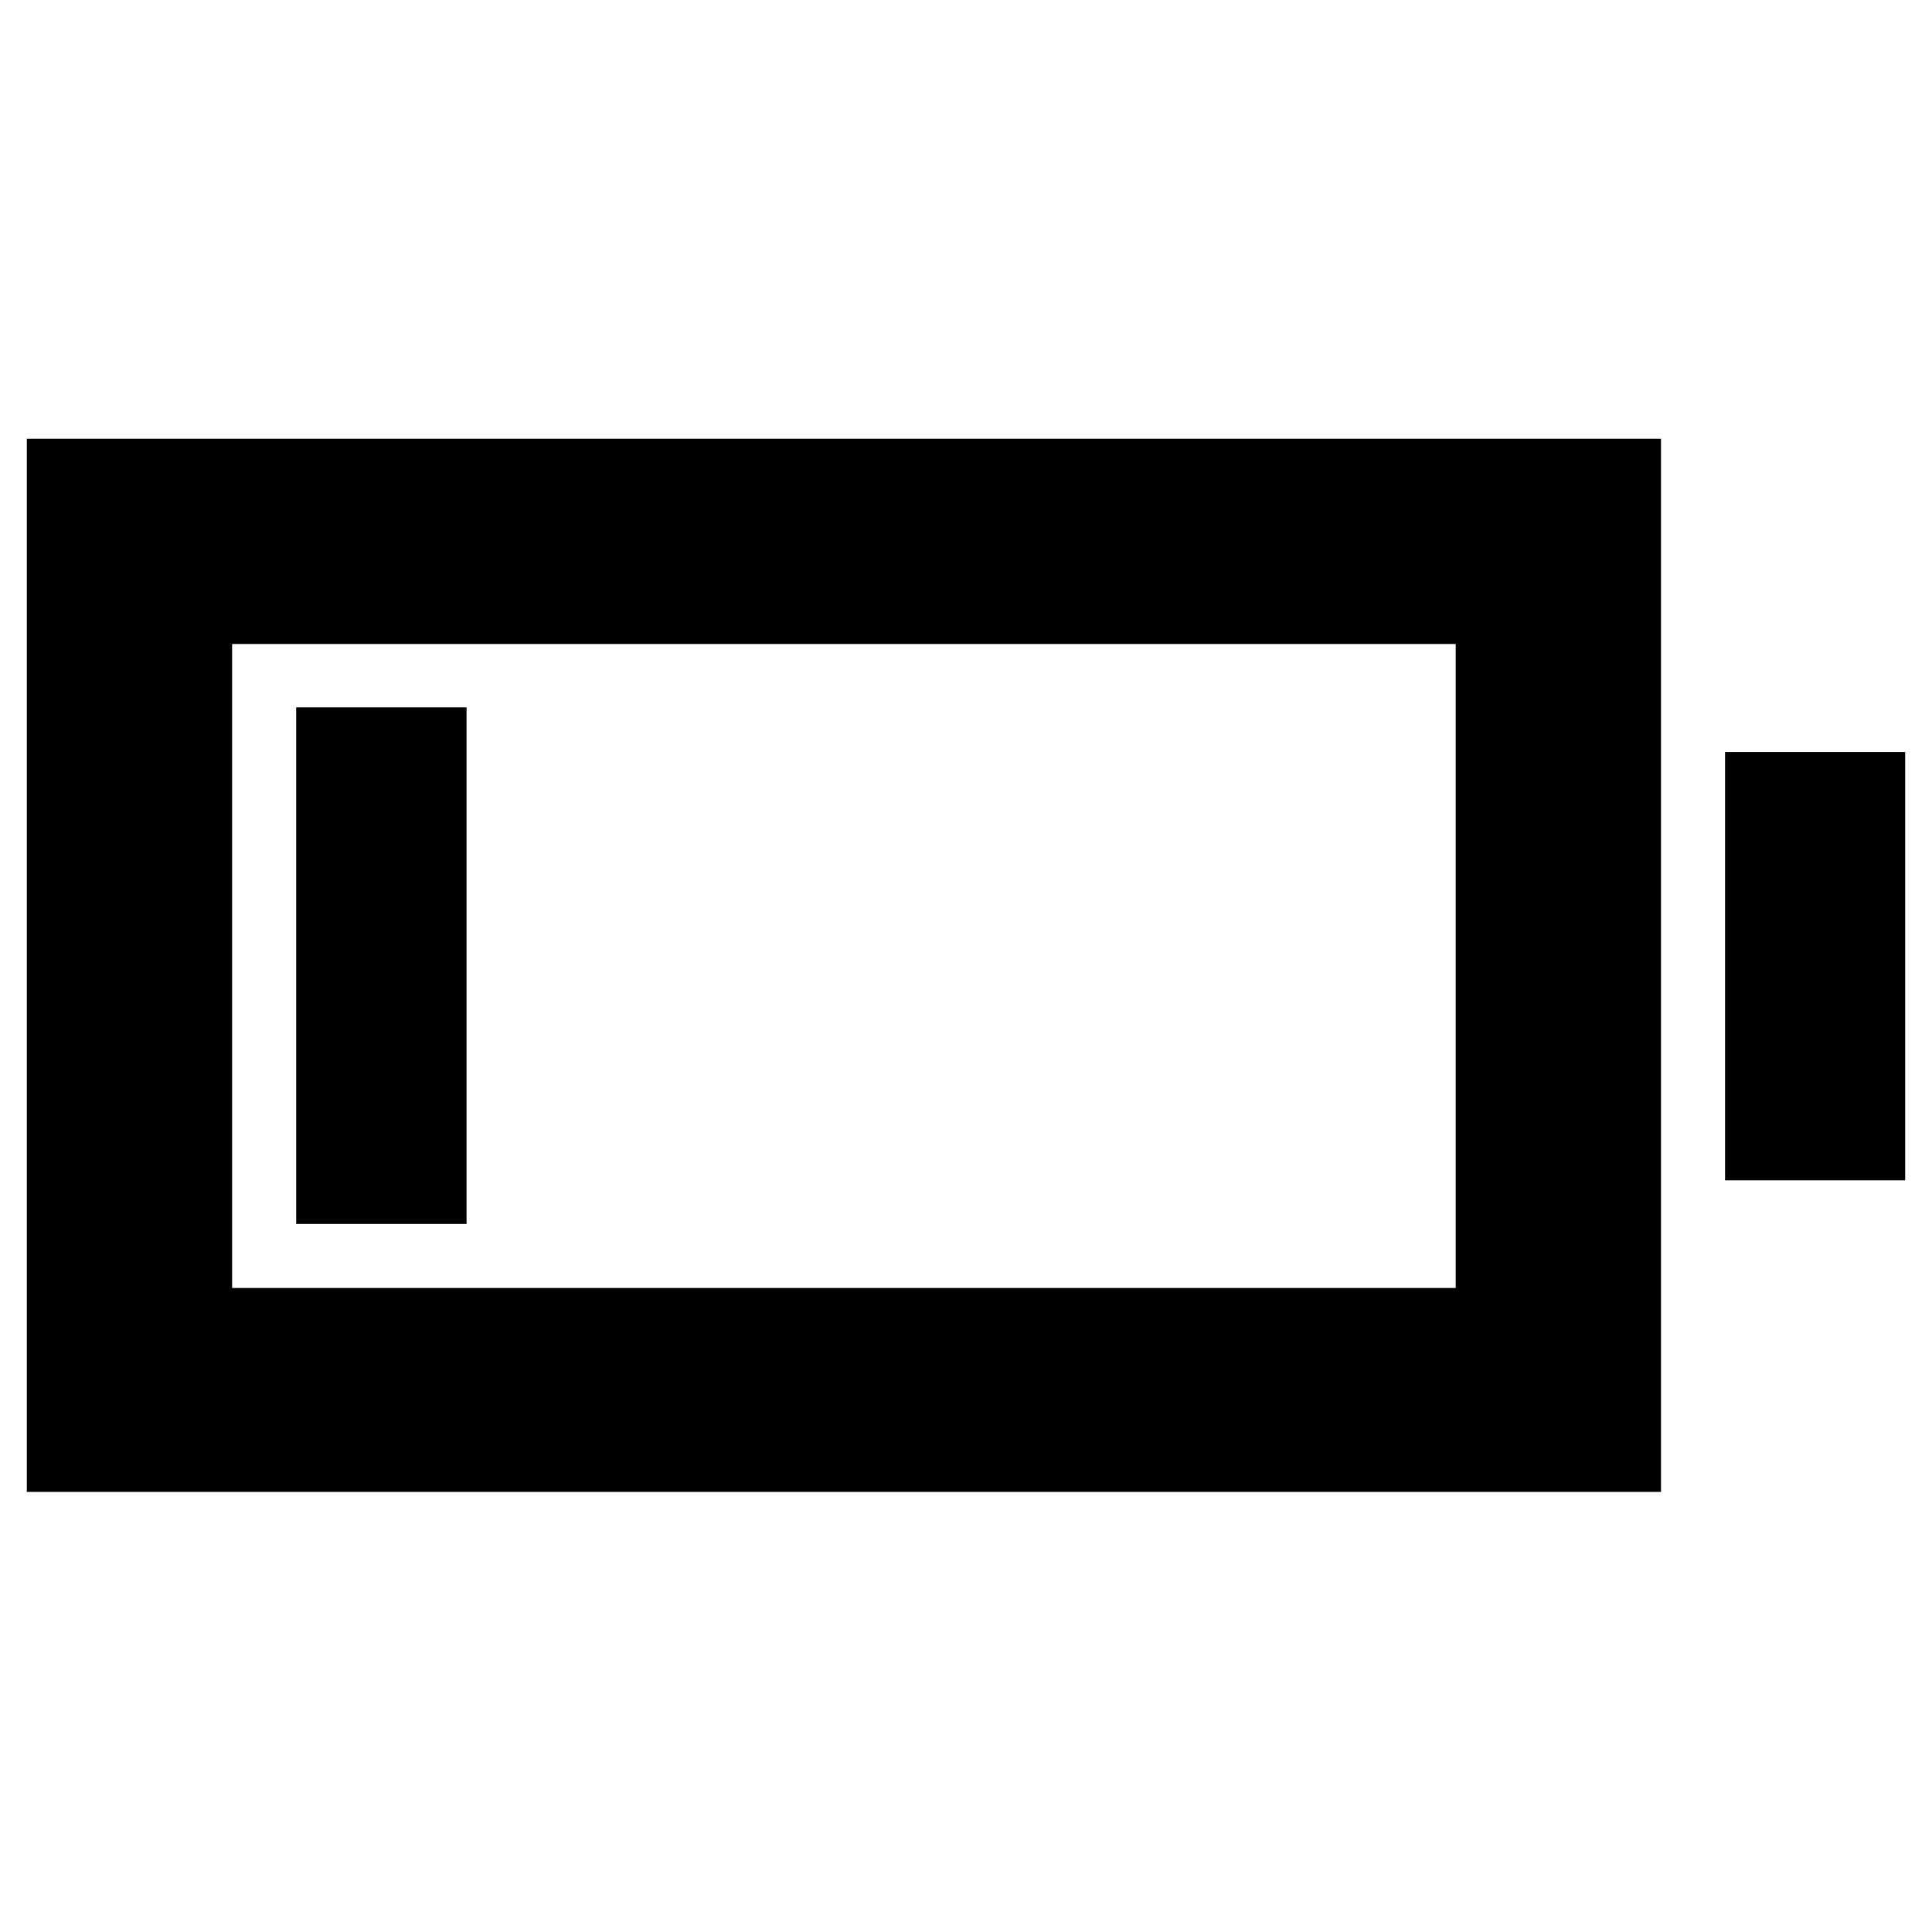 <svg xmlns="http://www.w3.org/2000/svg" height="40" viewBox="0 -960 960 960" width="40"><path d="M13.33-218.67V-742h812v523.33h-812Zm102-101.33h608v-320h-608v320Zm741.84-53.5v-212.83h89.5v212.83h-89.5Zm-710 21.67V-608.5h84.66v256.67h-84.66Z"/></svg>